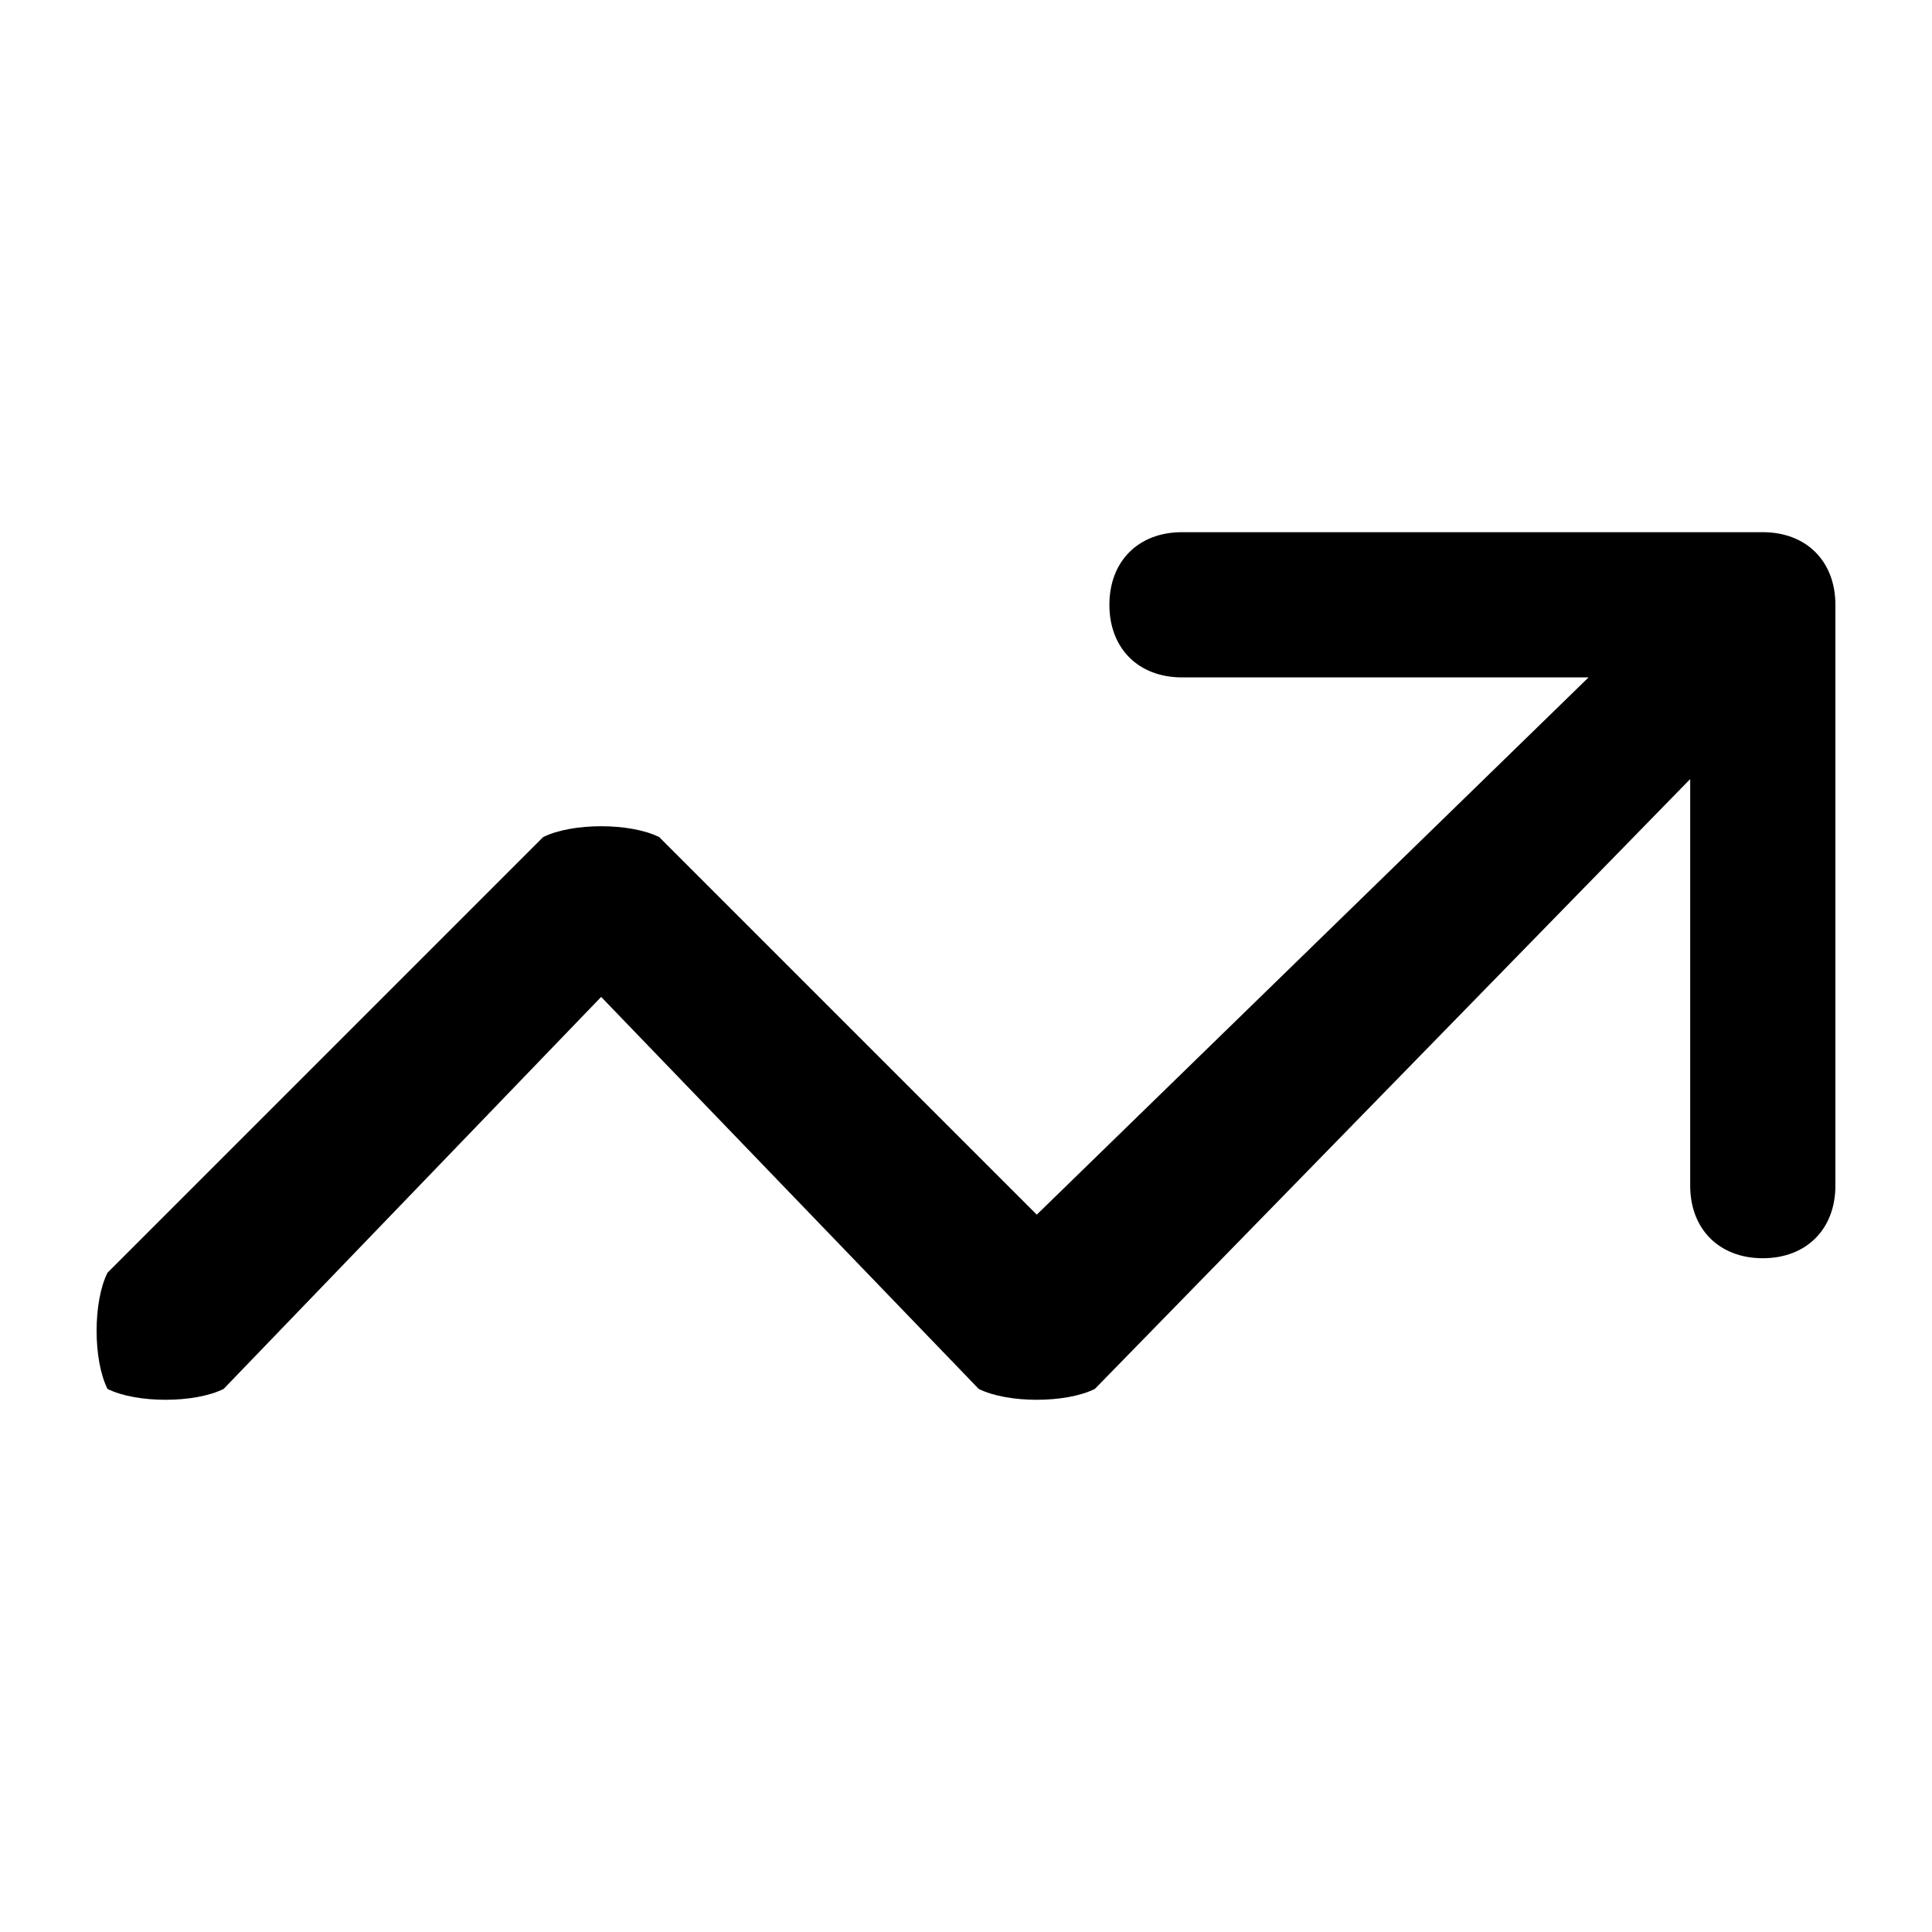 <svg id="Layer_1" data-name="Layer 1" xmlns="http://www.w3.org/2000/svg" viewBox="0 0 500 500"><defs><style>.cls-1{fill:currentColor;}</style></defs><path class="cls-1" d="M411.12,175.31H305.9c-11.28,0-18.79-7.51-18.79-18.79s7.51-18.79,18.79-18.79H456.21c11.27,0,18.79,7.52,18.79,18.79V306.84c0,11.27-7.52,18.79-18.79,18.79s-18.79-7.52-18.79-18.79V201.62L283.35,359.45c-7.51,3.75-22.55,3.75-30.06,0L155.58,258,57.88,359.45c-7.51,3.75-22.55,3.75-30.06,0-3.76-7.52-3.76-22.55,0-30.07L140.55,216.65c7.52-3.76,22.55-3.76,30.07,0l97.7,97.7Z"/></svg>